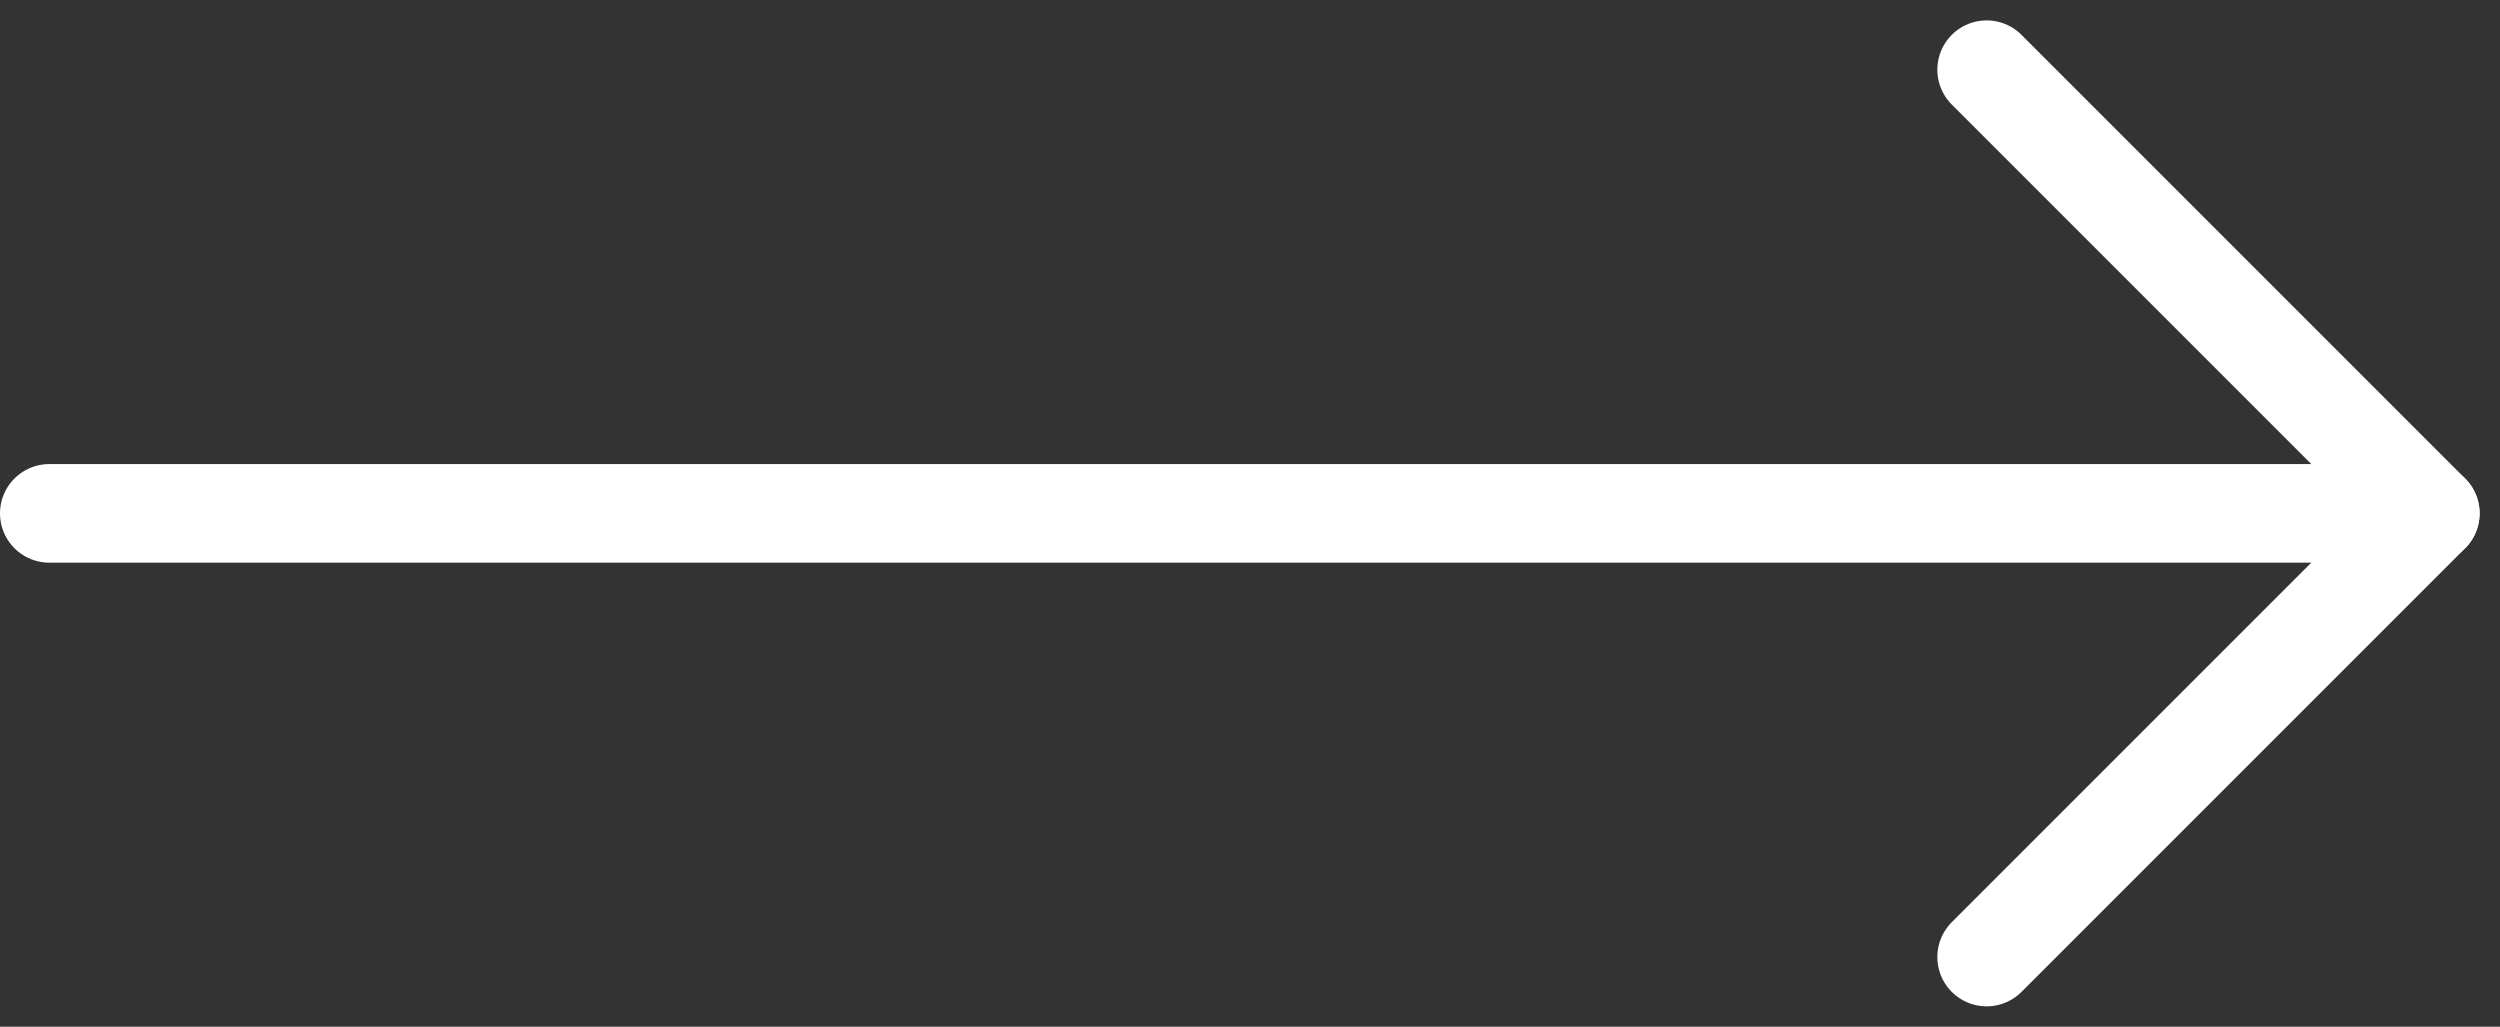 <svg xmlns="http://www.w3.org/2000/svg" width="50.714" height="20.828" viewBox="0 0 50.714 20.828">
  <rect x="0" y="0" width="50.714" height="20.828" fill="#333333" stroke="none"/>
  <g id="arrow" transform="translate(-688 -590.086)">
    <line id="Line_19" data-name="Line 19" x2="47.8" transform="translate(689 600.5)" fill="none" stroke="#fff" stroke-linecap="round" stroke-width="2"/>
    <line id="Line_20" data-name="Line 20" x2="9" y2="9" transform="translate(728.3 591.5)" fill="none" stroke="#fff" stroke-linecap="round" stroke-width="2"/>
    <line id="Line_21" data-name="Line 21" x1="9" y2="9" transform="translate(728.3 600.5)" fill="none" stroke="#fff" stroke-linecap="round" stroke-width="2"/>
  </g>
</svg>
